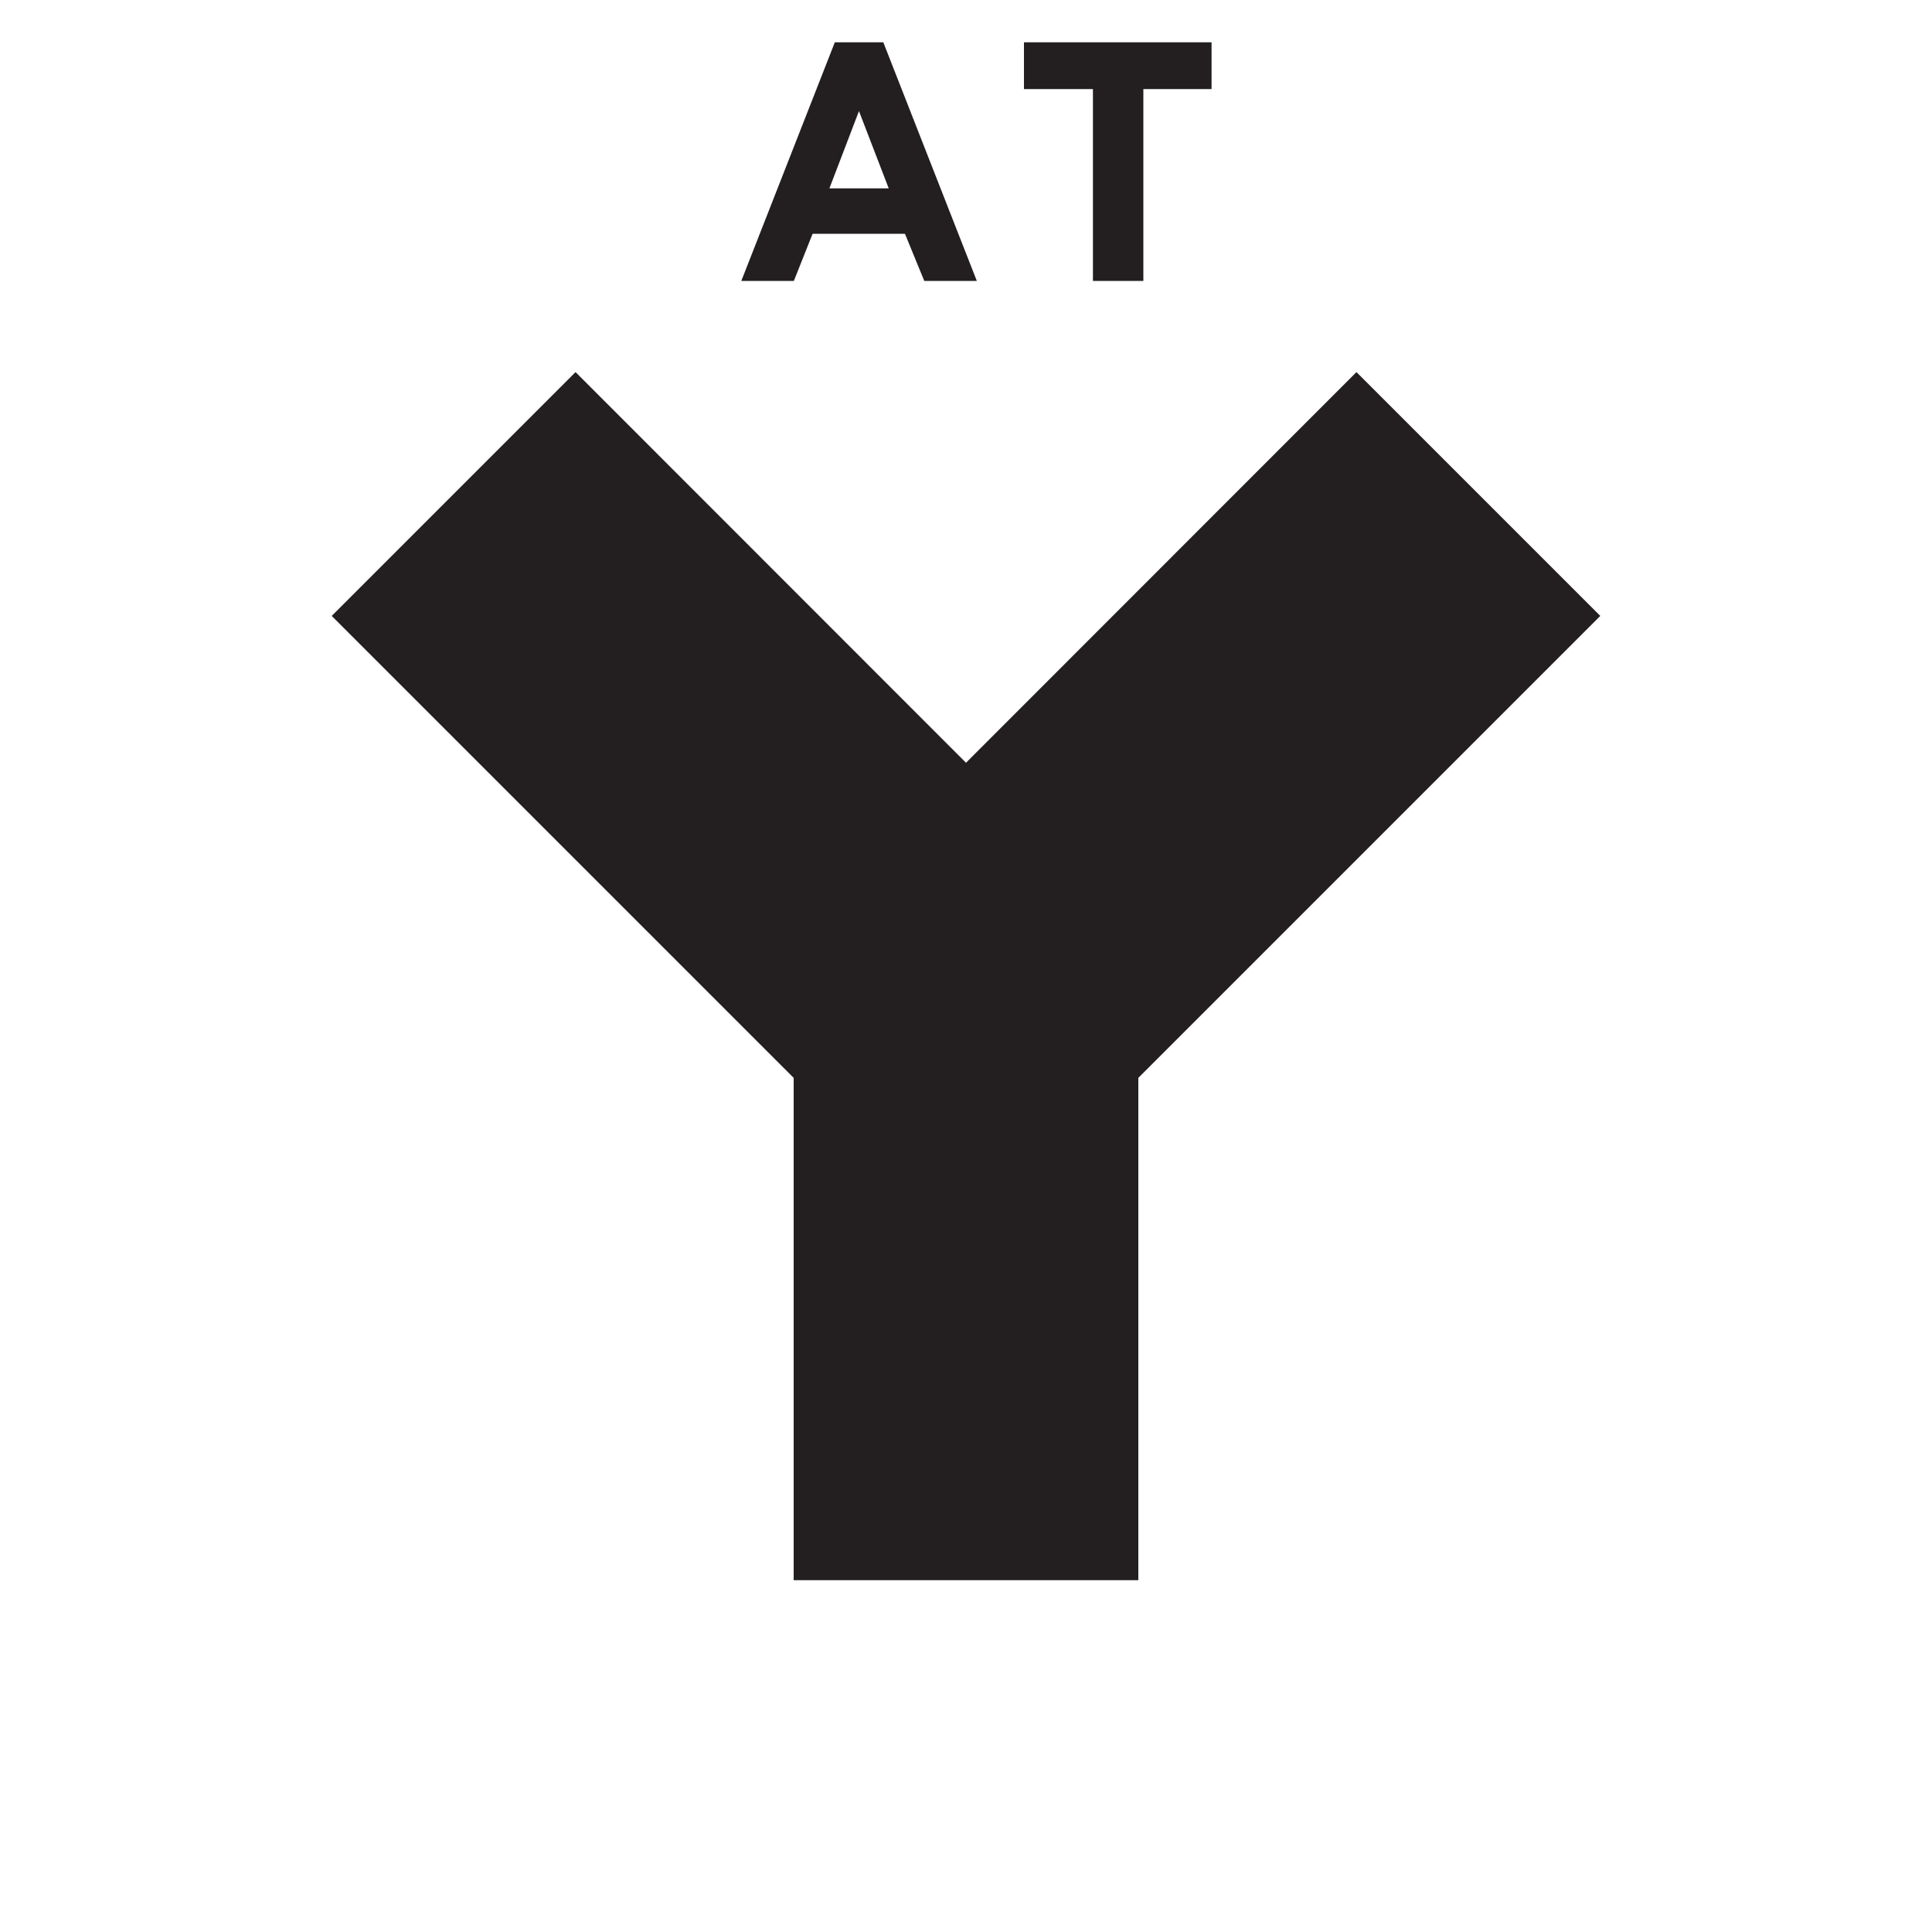 <svg xmlns="http://www.w3.org/2000/svg" viewBox="0 0 100 100"><defs><style>.cls-1{fill:#231f20;}.cls-2{fill:none;}</style></defs><title>ATYOLK-Logo_Asset 8</title><g id="Layer_2" data-name="Layer 2"><g id="Layer_1-2" data-name="Layer 1"><path class="cls-1" d="M42.06,12.1h4.78l1,2.44h2.72L45.72,2.19H43.21L38.37,14.54h2.72Zm2.4-6.35,1.54,4H42.93ZM56.57,4.61H53V2.19h9.71V4.61H59.18v9.93H56.57Zm2.35,51.18v26H41.08v-26L17.17,31.88,29.79,19.26,50,39.48,70.21,19.26,82.83,31.88Z"/><rect class="cls-2" width="100" height="100"/></g></g></svg>